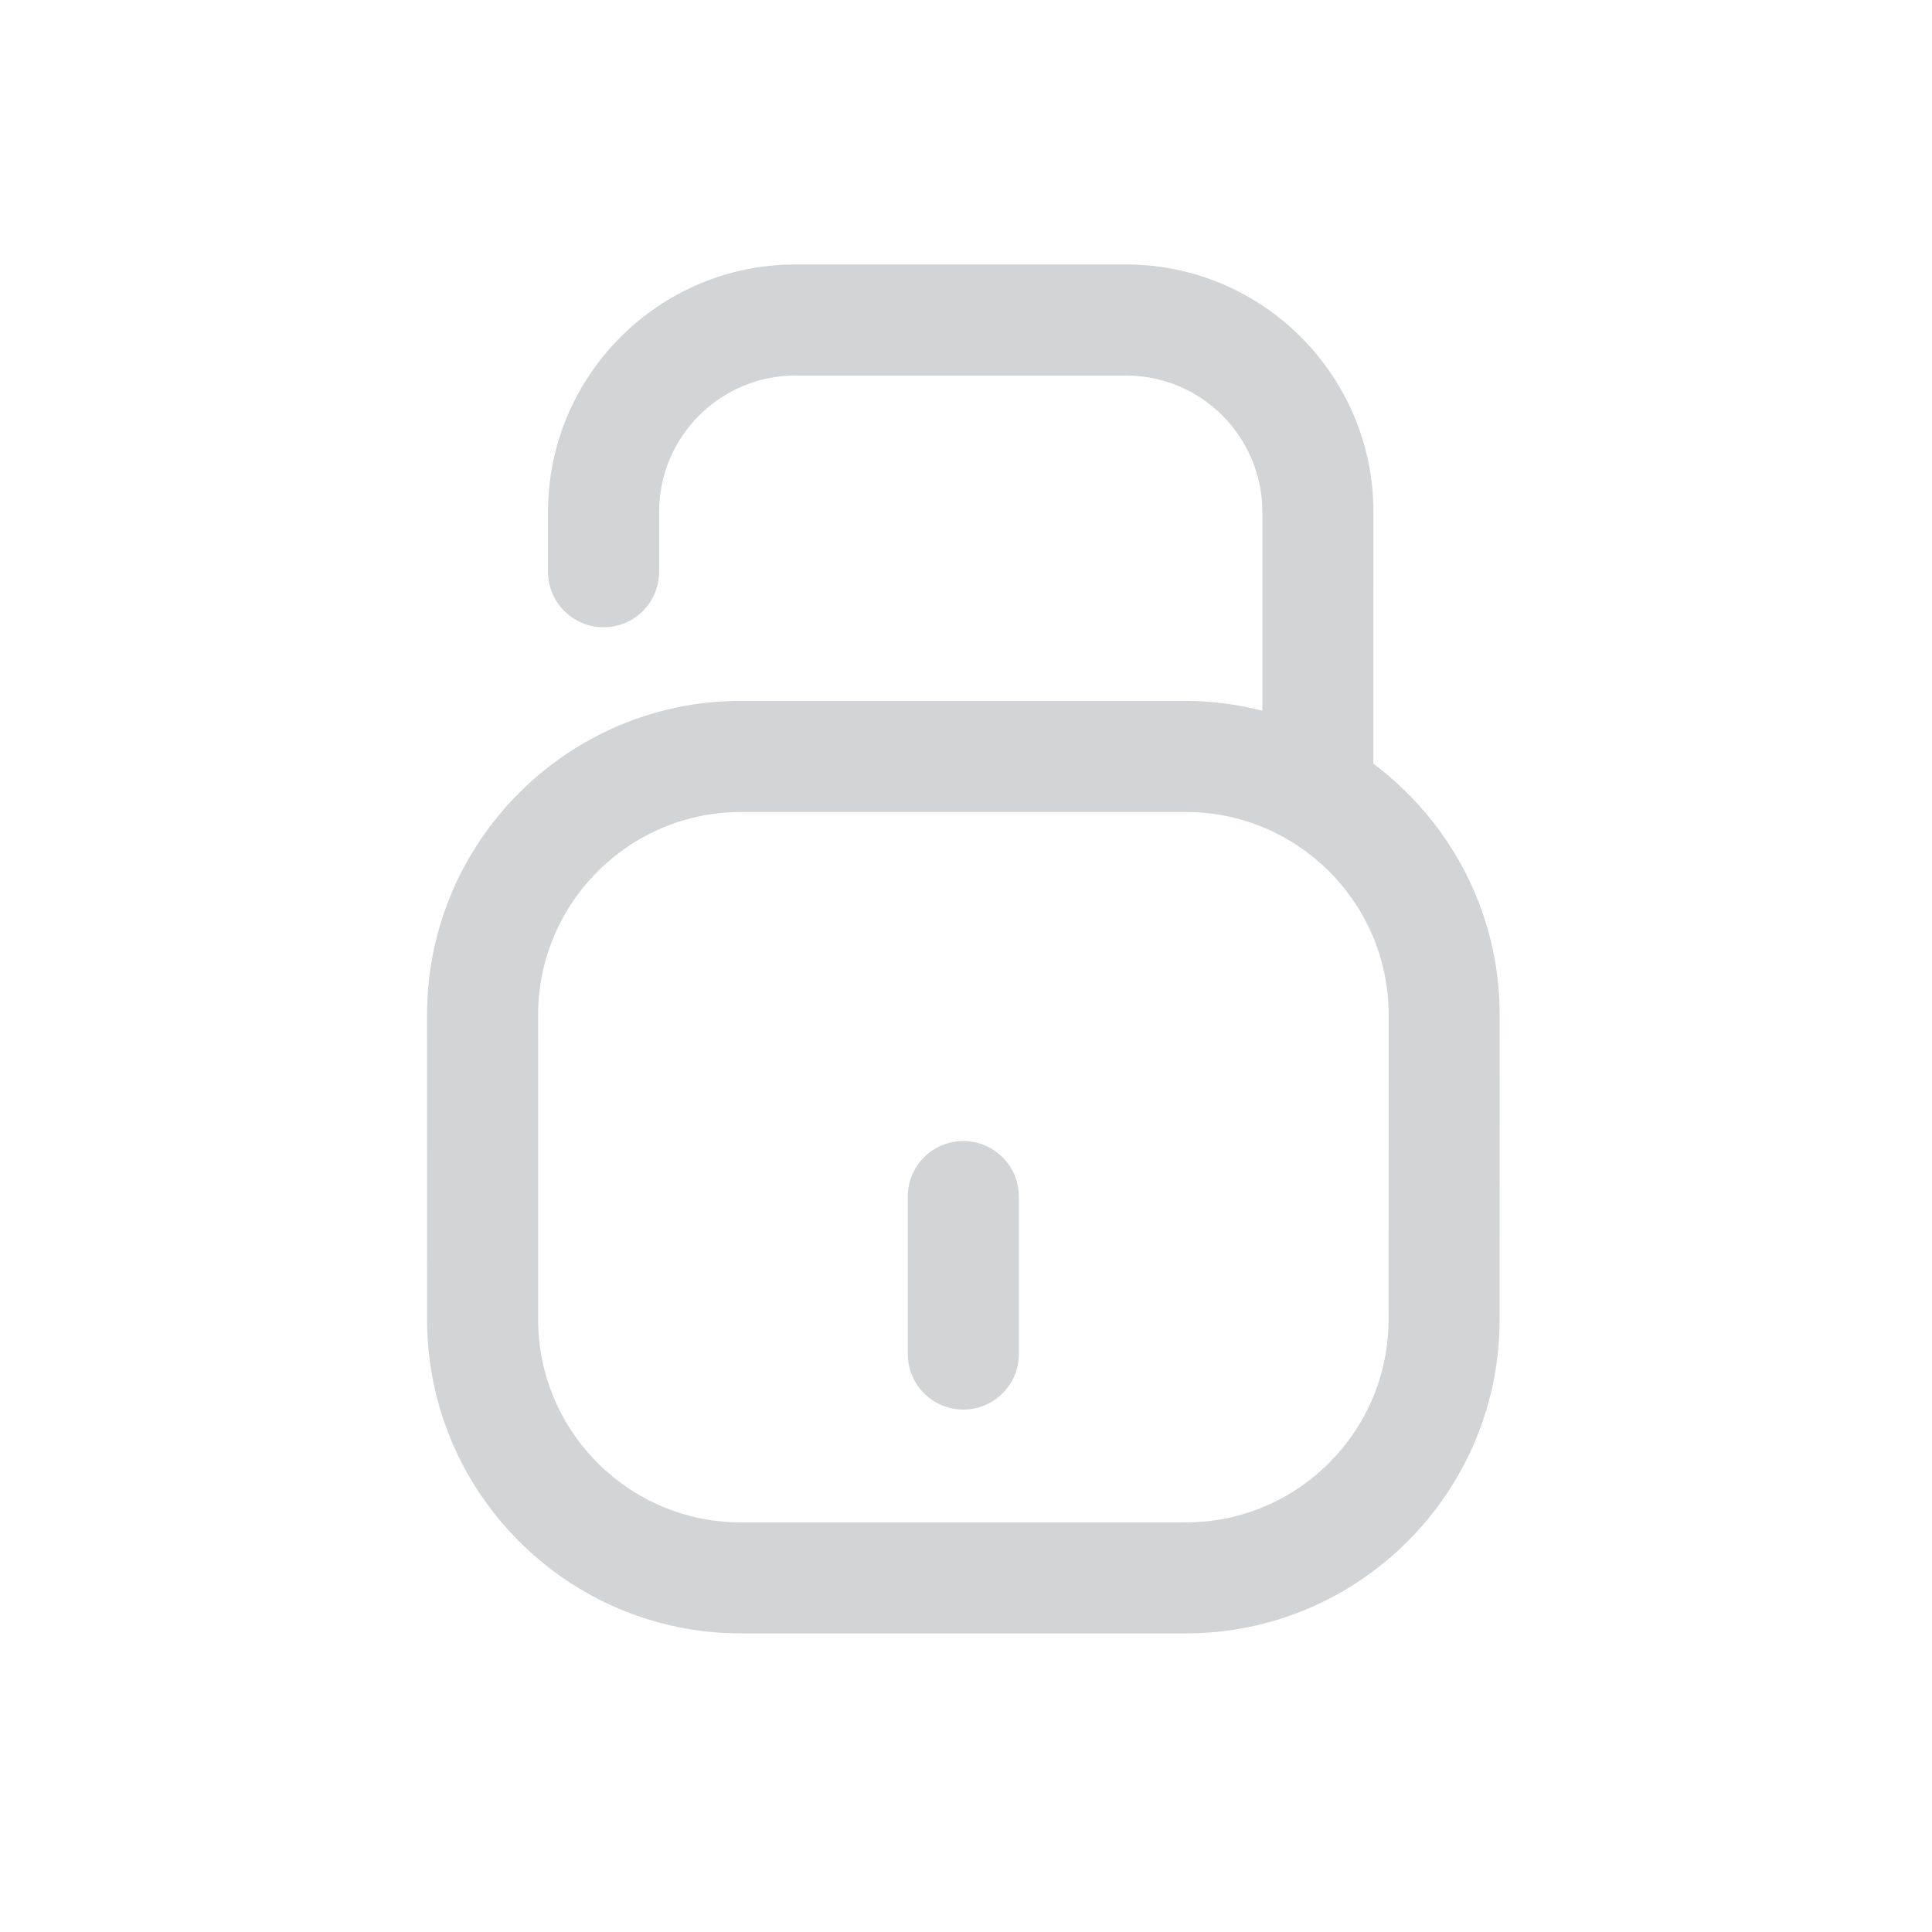 <?xml version="1.0" encoding="utf-8"?>
<!-- Generator: Adobe Illustrator 16.0.4, SVG Export Plug-In . SVG Version: 6.00 Build 0)  -->
<!DOCTYPE svg PUBLIC "-//W3C//DTD SVG 1.1//EN" "http://www.w3.org/Graphics/SVG/1.1/DTD/svg11.dtd">
<svg version="1.1" id="Ebene_1" xmlns="http://www.w3.org/2000/svg" xmlns:xlink="http://www.w3.org/1999/xlink" x="0px" y="0px"
	 width="80px" height="80px" viewBox="0 0 80 80" enable-background="new 0 0 80 80" xml:space="preserve">
<g id="Quadr._Hilfslinien_Kopie" display="none">
</g>
<g id="Quadrate">
</g>
<g id="Ebene_1_1_">
	<g>
		<path fill="#D3D4D5" d="M56.869,31.624l0.002-10.431c-0.002-5.647-4.598-10.242-10.244-10.242H32.938
			c-5.649,0-10.245,4.595-10.245,10.243v2.48c0,1.271,1.029,2.3,2.3,2.3s2.3-1.029,2.3-2.3v-2.48c0-3.111,2.532-5.644,5.646-5.644
			h13.688c3.111,0,5.643,2.532,5.645,5.644v8.235c-1.017-0.256-2.07-0.406-3.166-0.406h-18.43c-7.162,0-12.991,5.829-12.993,12.995
			l0.002,12.623c0,7.166,5.828,12.994,12.991,12.994h18.428c7.164,0,12.992-5.828,12.992-12.994l0.002-12.625
			C62.098,37.766,60.034,33.996,56.869,31.624z M57.496,54.643c0,4.627-3.766,8.396-8.393,8.396H30.676
			c-4.627,0-8.392-3.769-8.392-8.396L22.282,42.02c0.002-4.627,3.767-8.396,8.394-8.396h18.43c4.627,0,8.394,3.767,8.396,8.396
			L57.496,54.643z"/>
		<path fill="#D3D4D5" d="M39.889,47.248c-1.271,0-2.3,1.029-2.3,2.3v6.517c0,1.271,1.029,2.303,2.3,2.303s2.3-1.029,2.3-2.303
			v-6.517C42.188,48.277,41.159,47.248,39.889,47.248z"/>
	</g>
</g>
</svg>
